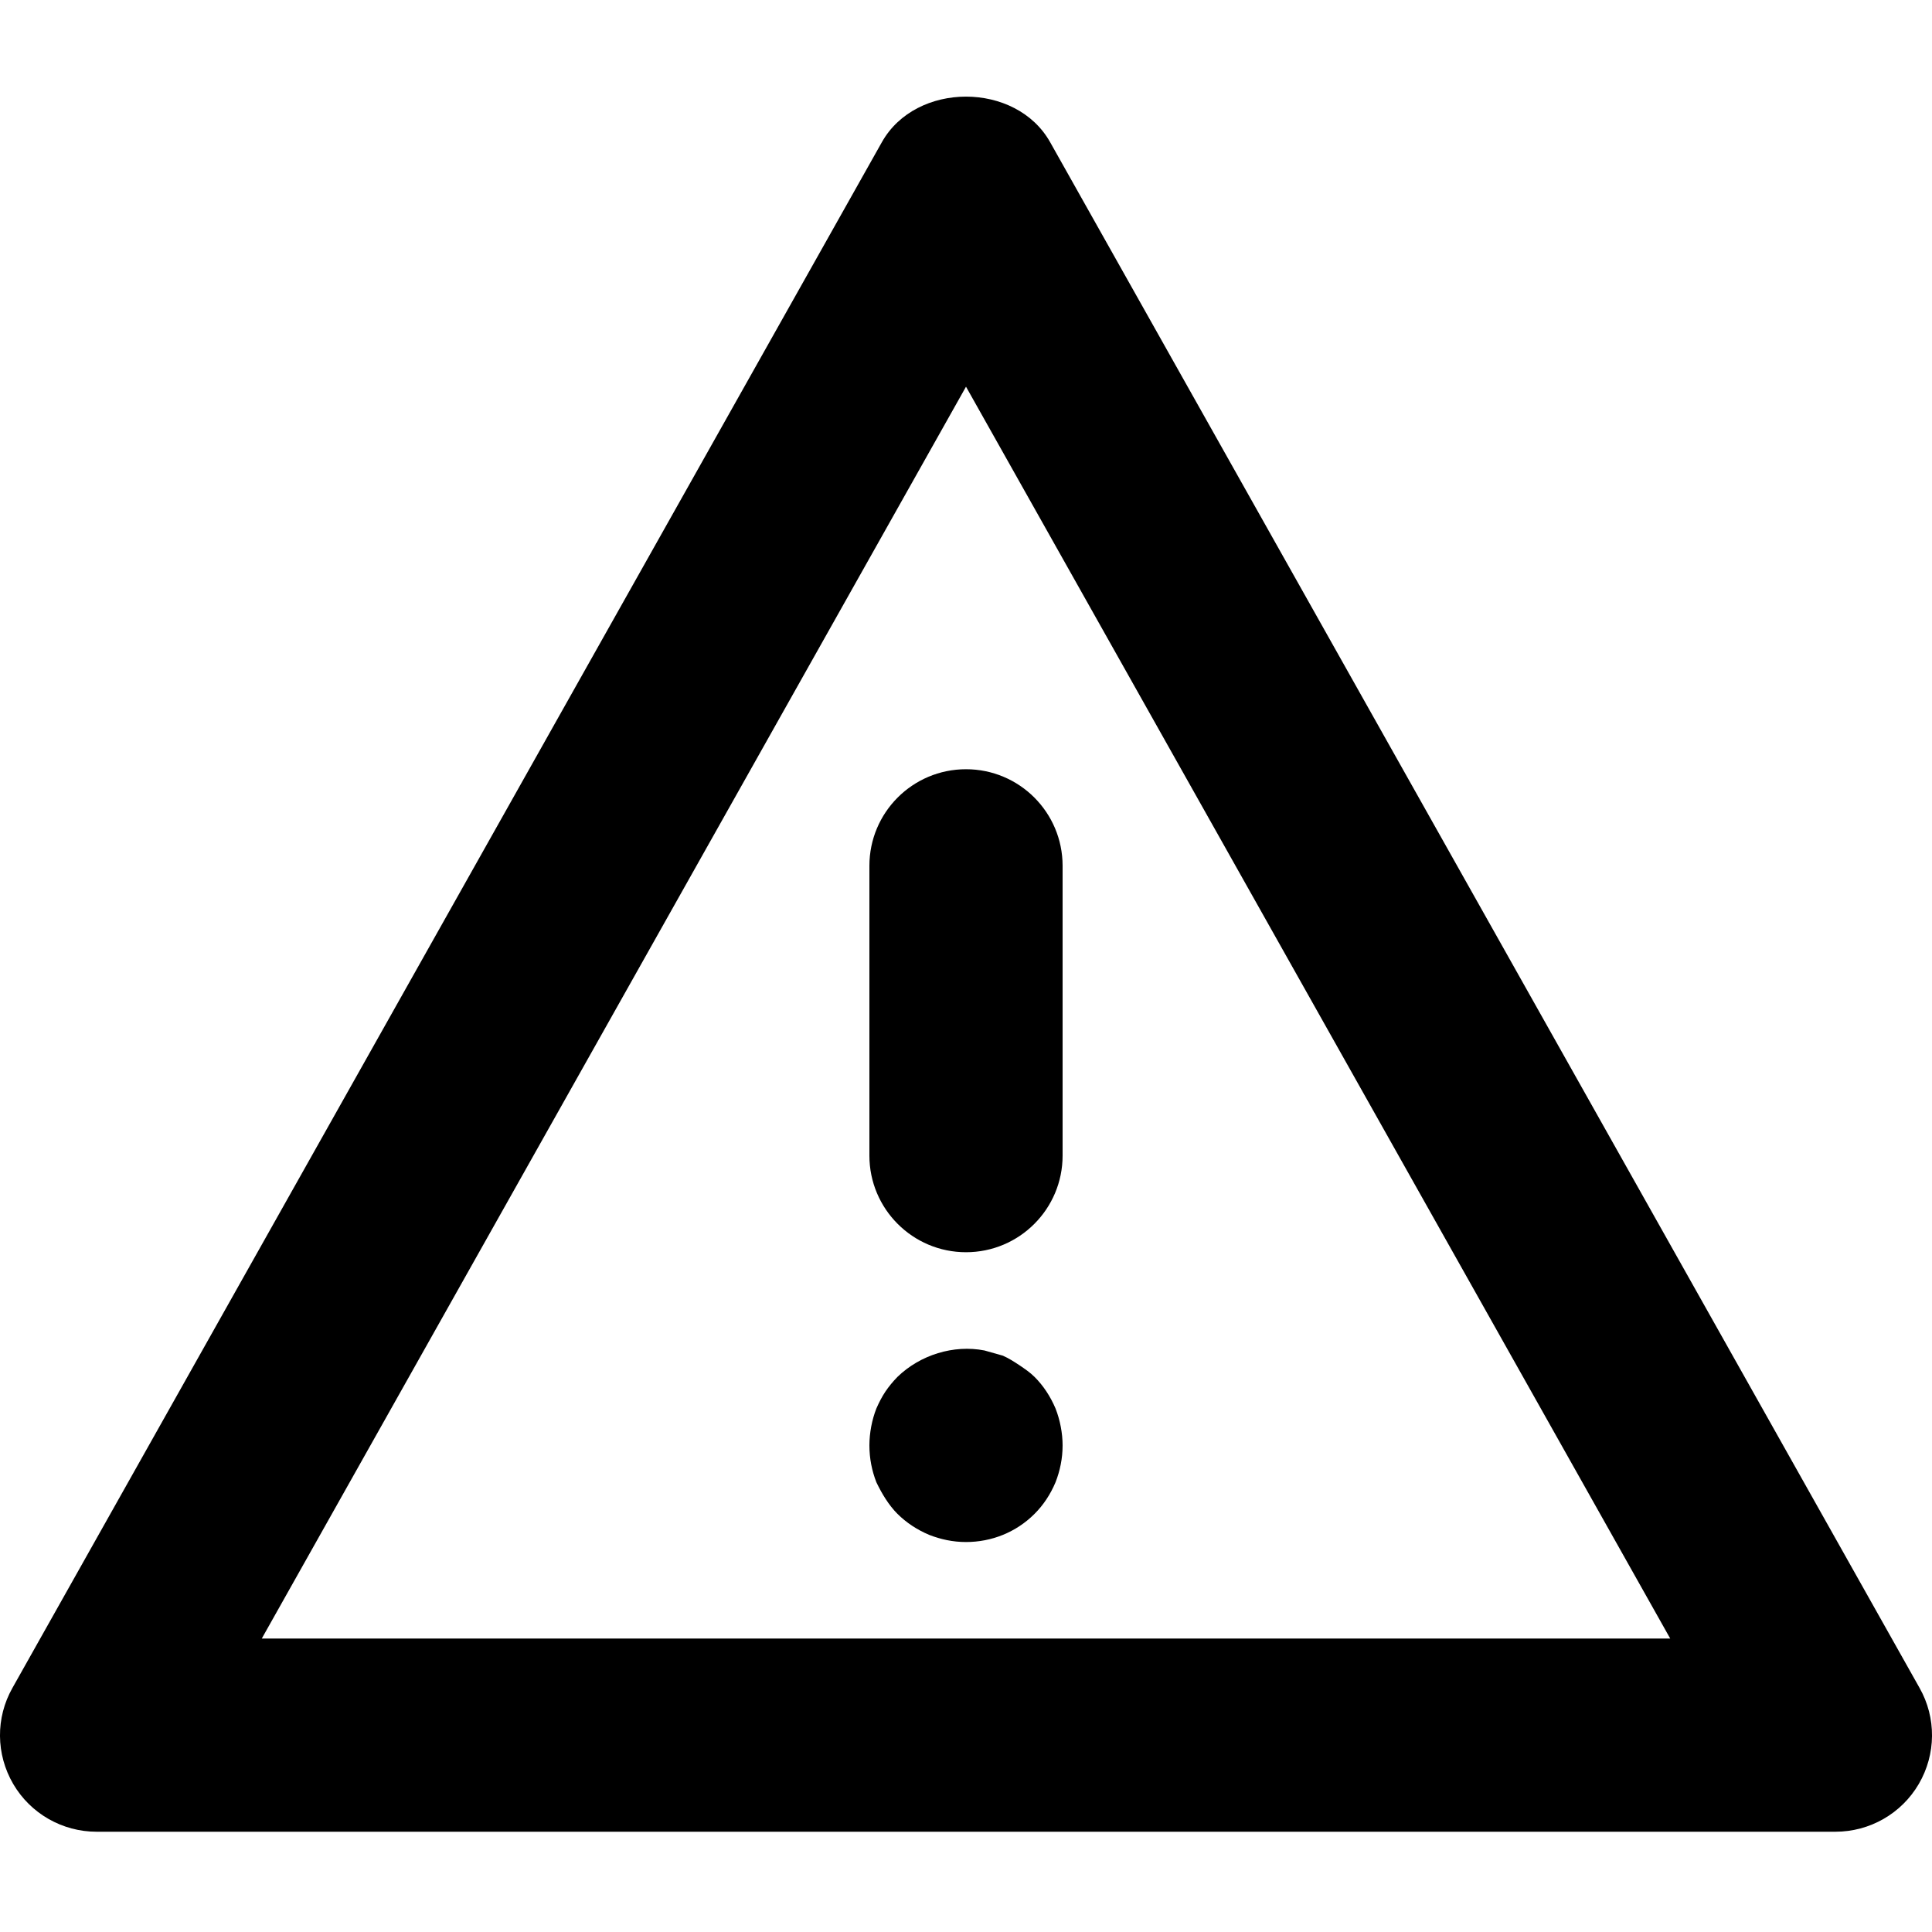 <svg id="warning" viewBox="0 0 20 20" xmlns="http://www.w3.org/2000/svg">
  <path d="M2.71,16.962 L17.29,16.962 L10,4.003 L2.71,16.962 Z M19,18.962 L1,18.962 C0.645,18.962 0.316,18.774 0.137,18.468 C-0.043,18.16 -0.046,17.782 0.129,17.473 L9.129,1.472 C9.482,0.843 10.518,0.843 10.871,1.472 L19.871,17.473 C20.046,17.782 20.043,18.16 19.863,18.468 C19.684,18.774 19.356,18.962 19,18.962 Z M10.71,14.254 C10.8,14.344 10.873,14.454 10.927,14.581 C10.973,14.698 11,14.835 11,14.963 C11,15.098 10.973,15.226 10.927,15.344 C10.873,15.472 10.8,15.581 10.71,15.671 C10.518,15.863 10.264,15.963 10,15.963 C9.863,15.963 9.737,15.935 9.619,15.889 C9.491,15.835 9.382,15.762 9.29,15.671 C9.2,15.581 9.128,15.461 9.072,15.344 C9.026,15.226 9,15.098 9,14.963 C9,14.835 9.026,14.698 9.072,14.581 C9.1,14.517 9.128,14.463 9.164,14.408 C9.2,14.354 9.246,14.299 9.29,14.254 C9.526,14.025 9.873,13.918 10.191,13.98 L10.382,14.034 C10.446,14.062 10.5,14.098 10.555,14.134 C10.609,14.171 10.663,14.207 10.71,14.254 Z M10,12.963 C9.447,12.963 9,12.514 9,11.963 L9,8.963 C9,8.411 9.447,7.963 10,7.963 C10.553,7.963 11,8.411 11,8.963 L11,11.963 C11,12.514 10.553,12.963 10,12.963 Z"/>
</svg>

